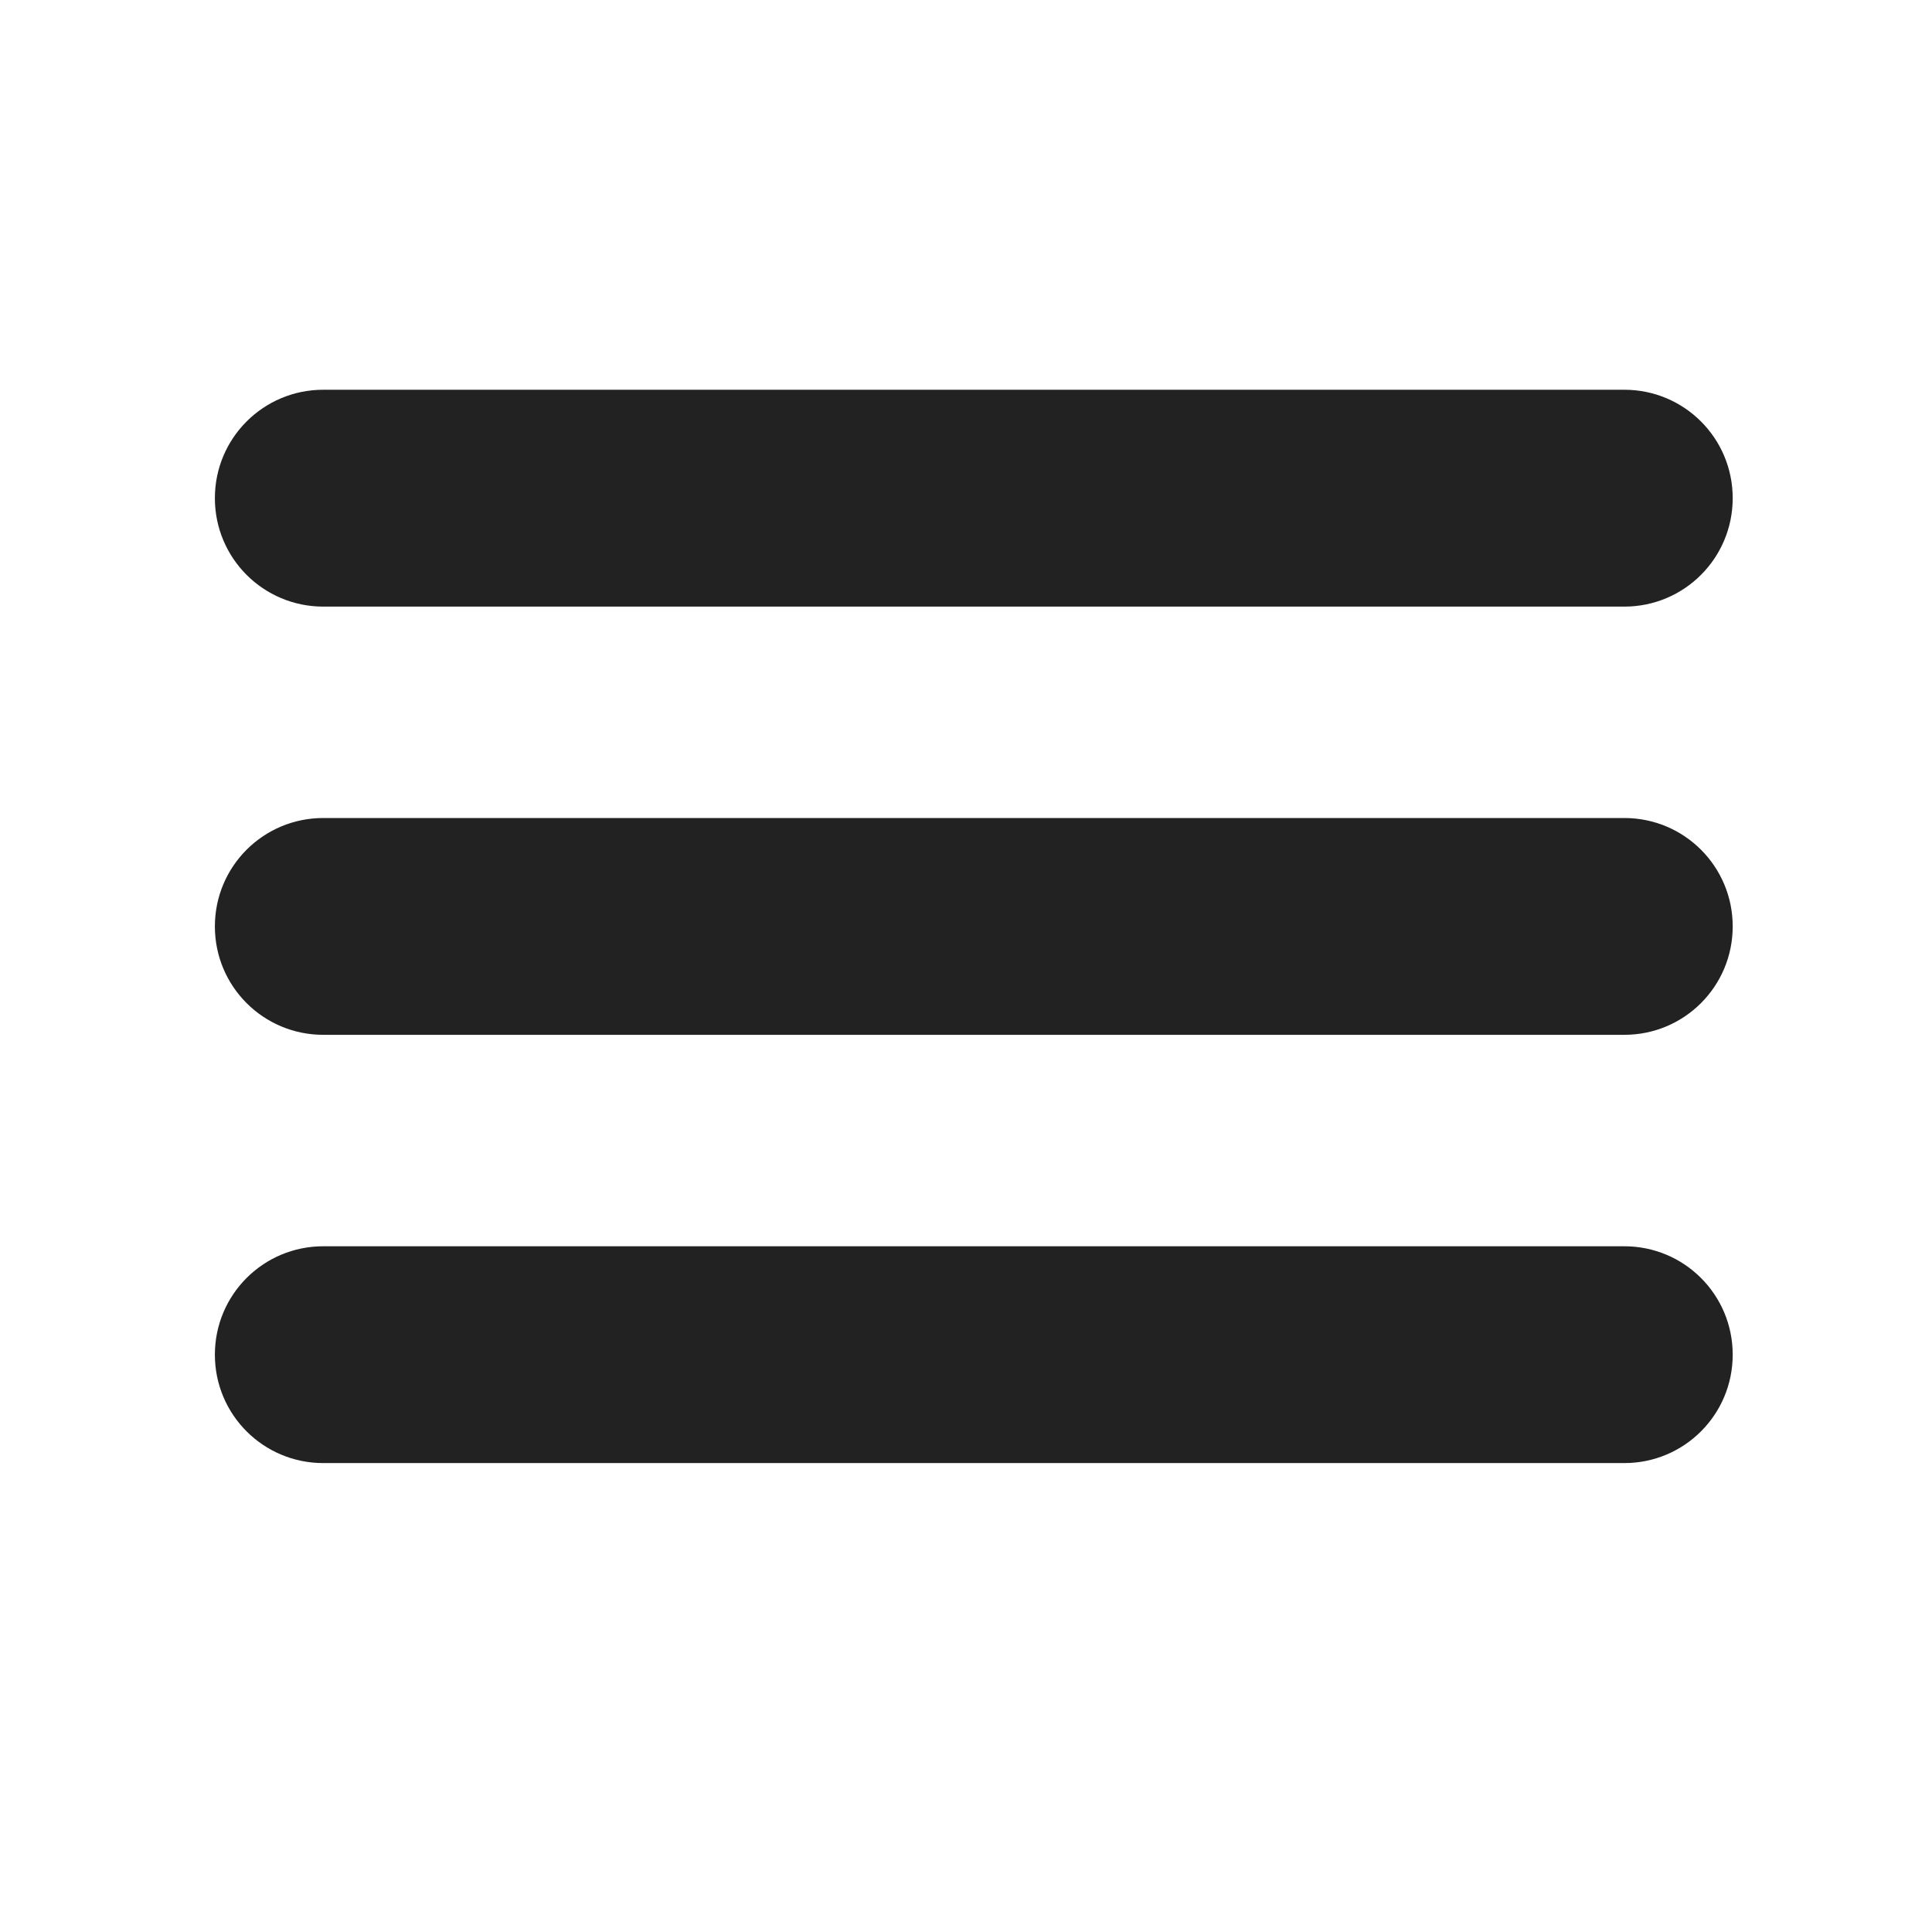 <svg width="30" height="30" viewBox="0 0 35 45" fill="none" xmlns="http://www.w3.org/2000/svg">
<g clip-path="url(#clip0_330_205)">
<path d="M0.005 11.603C0.005 10.207 1.133 9.078 2.53 9.078H32.833C34.23 9.078 35.358 10.207 35.358 11.603C35.358 13 34.23 14.129 32.833 14.129H2.53C1.133 14.129 0.005 13 0.005 11.603ZM0.005 21.578C0.005 20.181 1.133 19.053 2.53 19.053H32.833C34.23 19.053 35.358 20.181 35.358 21.578C35.358 22.975 34.23 24.103 32.833 24.103H2.53C1.133 24.103 0.005 22.975 0.005 21.578ZM35.358 31.553C35.358 32.95 34.23 34.078 32.833 34.078H2.53C1.133 34.078 0.005 32.95 0.005 31.553C0.005 30.156 1.133 29.028 2.53 29.028H32.833C34.23 29.028 35.358 30.156 35.358 31.553Z" fill="#222222"/>
</g>
<defs>
<clipPath id="clip0_330_205">
<rect width="39.375" height="45" fill="white" transform="translate(0.005 0.5)"/>
</clipPath>
</defs>
</svg>
